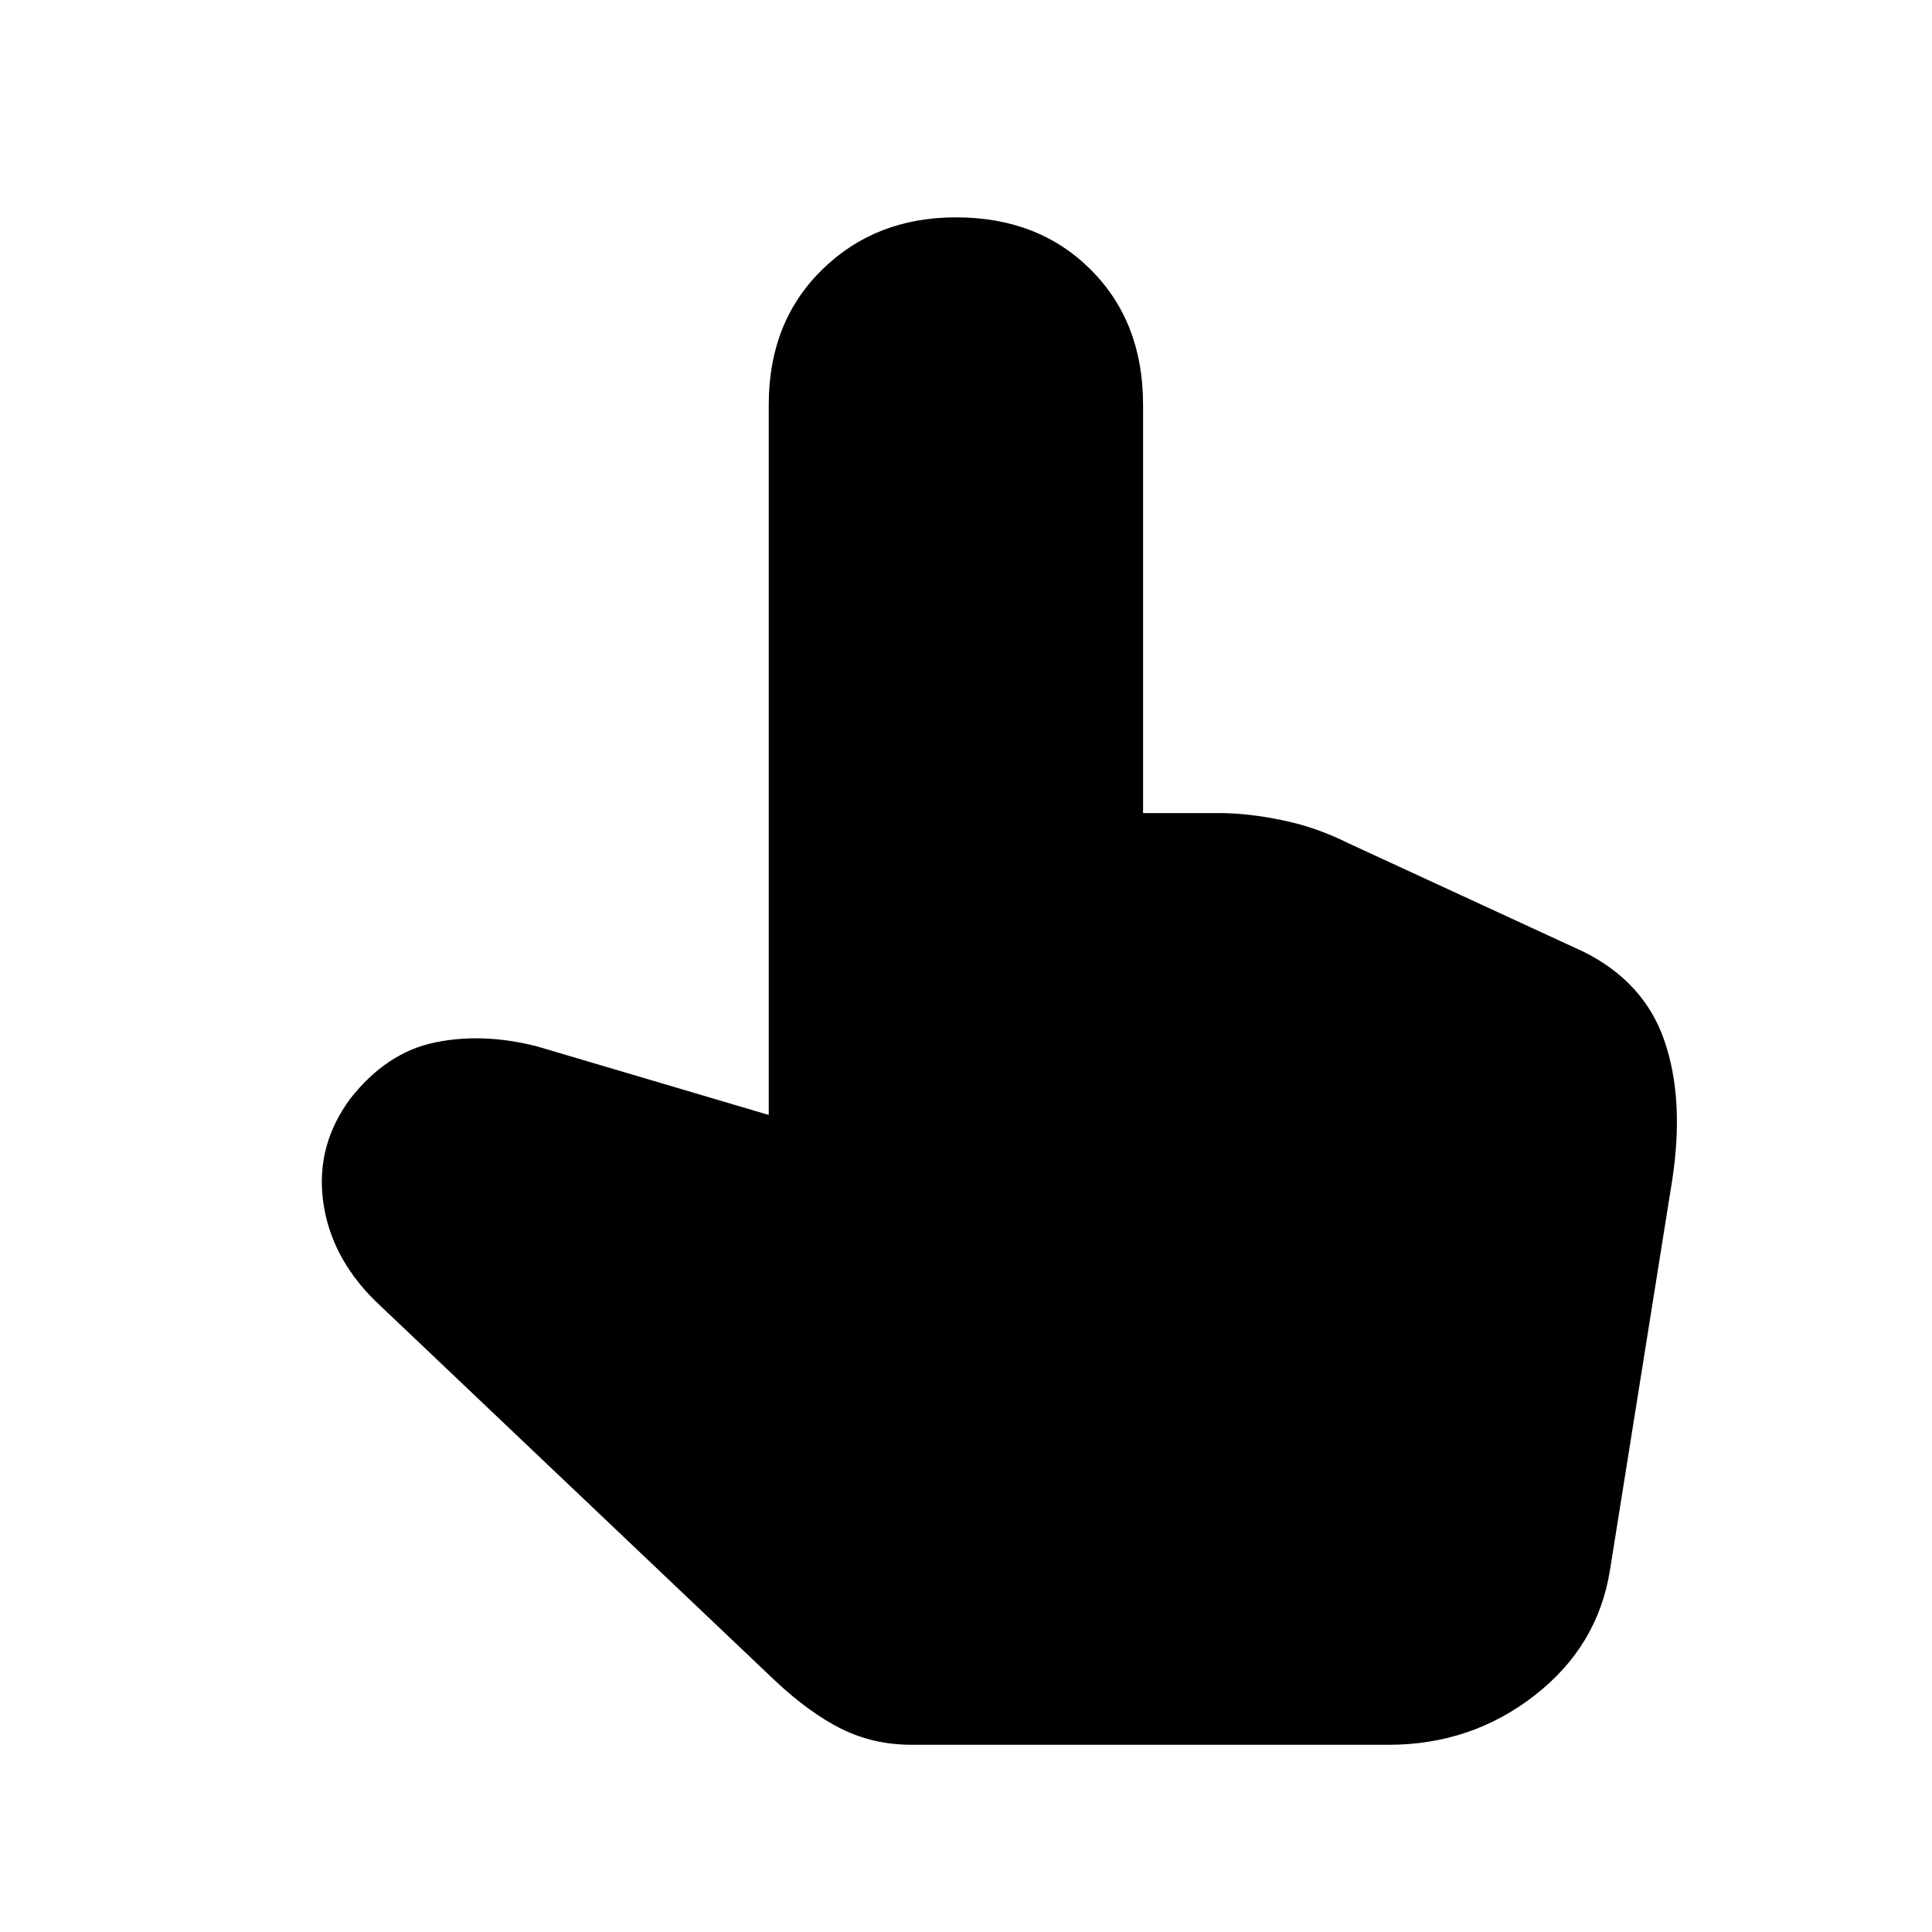 <svg xmlns="http://www.w3.org/2000/svg" height="20" width="20"><path d="M9.438 18.062q-.396 0-.73-.166-.333-.167-.687-.5l-4.146-3.938q-.458-.458-.531-1.031-.073-.573.281-1.052.375-.479.875-.583.5-.104 1.062.041l2.396.709V4.188q0-.855.552-1.396.552-.542 1.386-.542.854 0 1.396.542.541.541.541 1.396v4.229h.792q.292 0 .646.073.354.072.687.239l2.438 1.125q.625.313.833.917.209.604.083 1.437l-.645 4.042q-.125.792-.782 1.302-.656.51-1.51.51Z"/></svg>